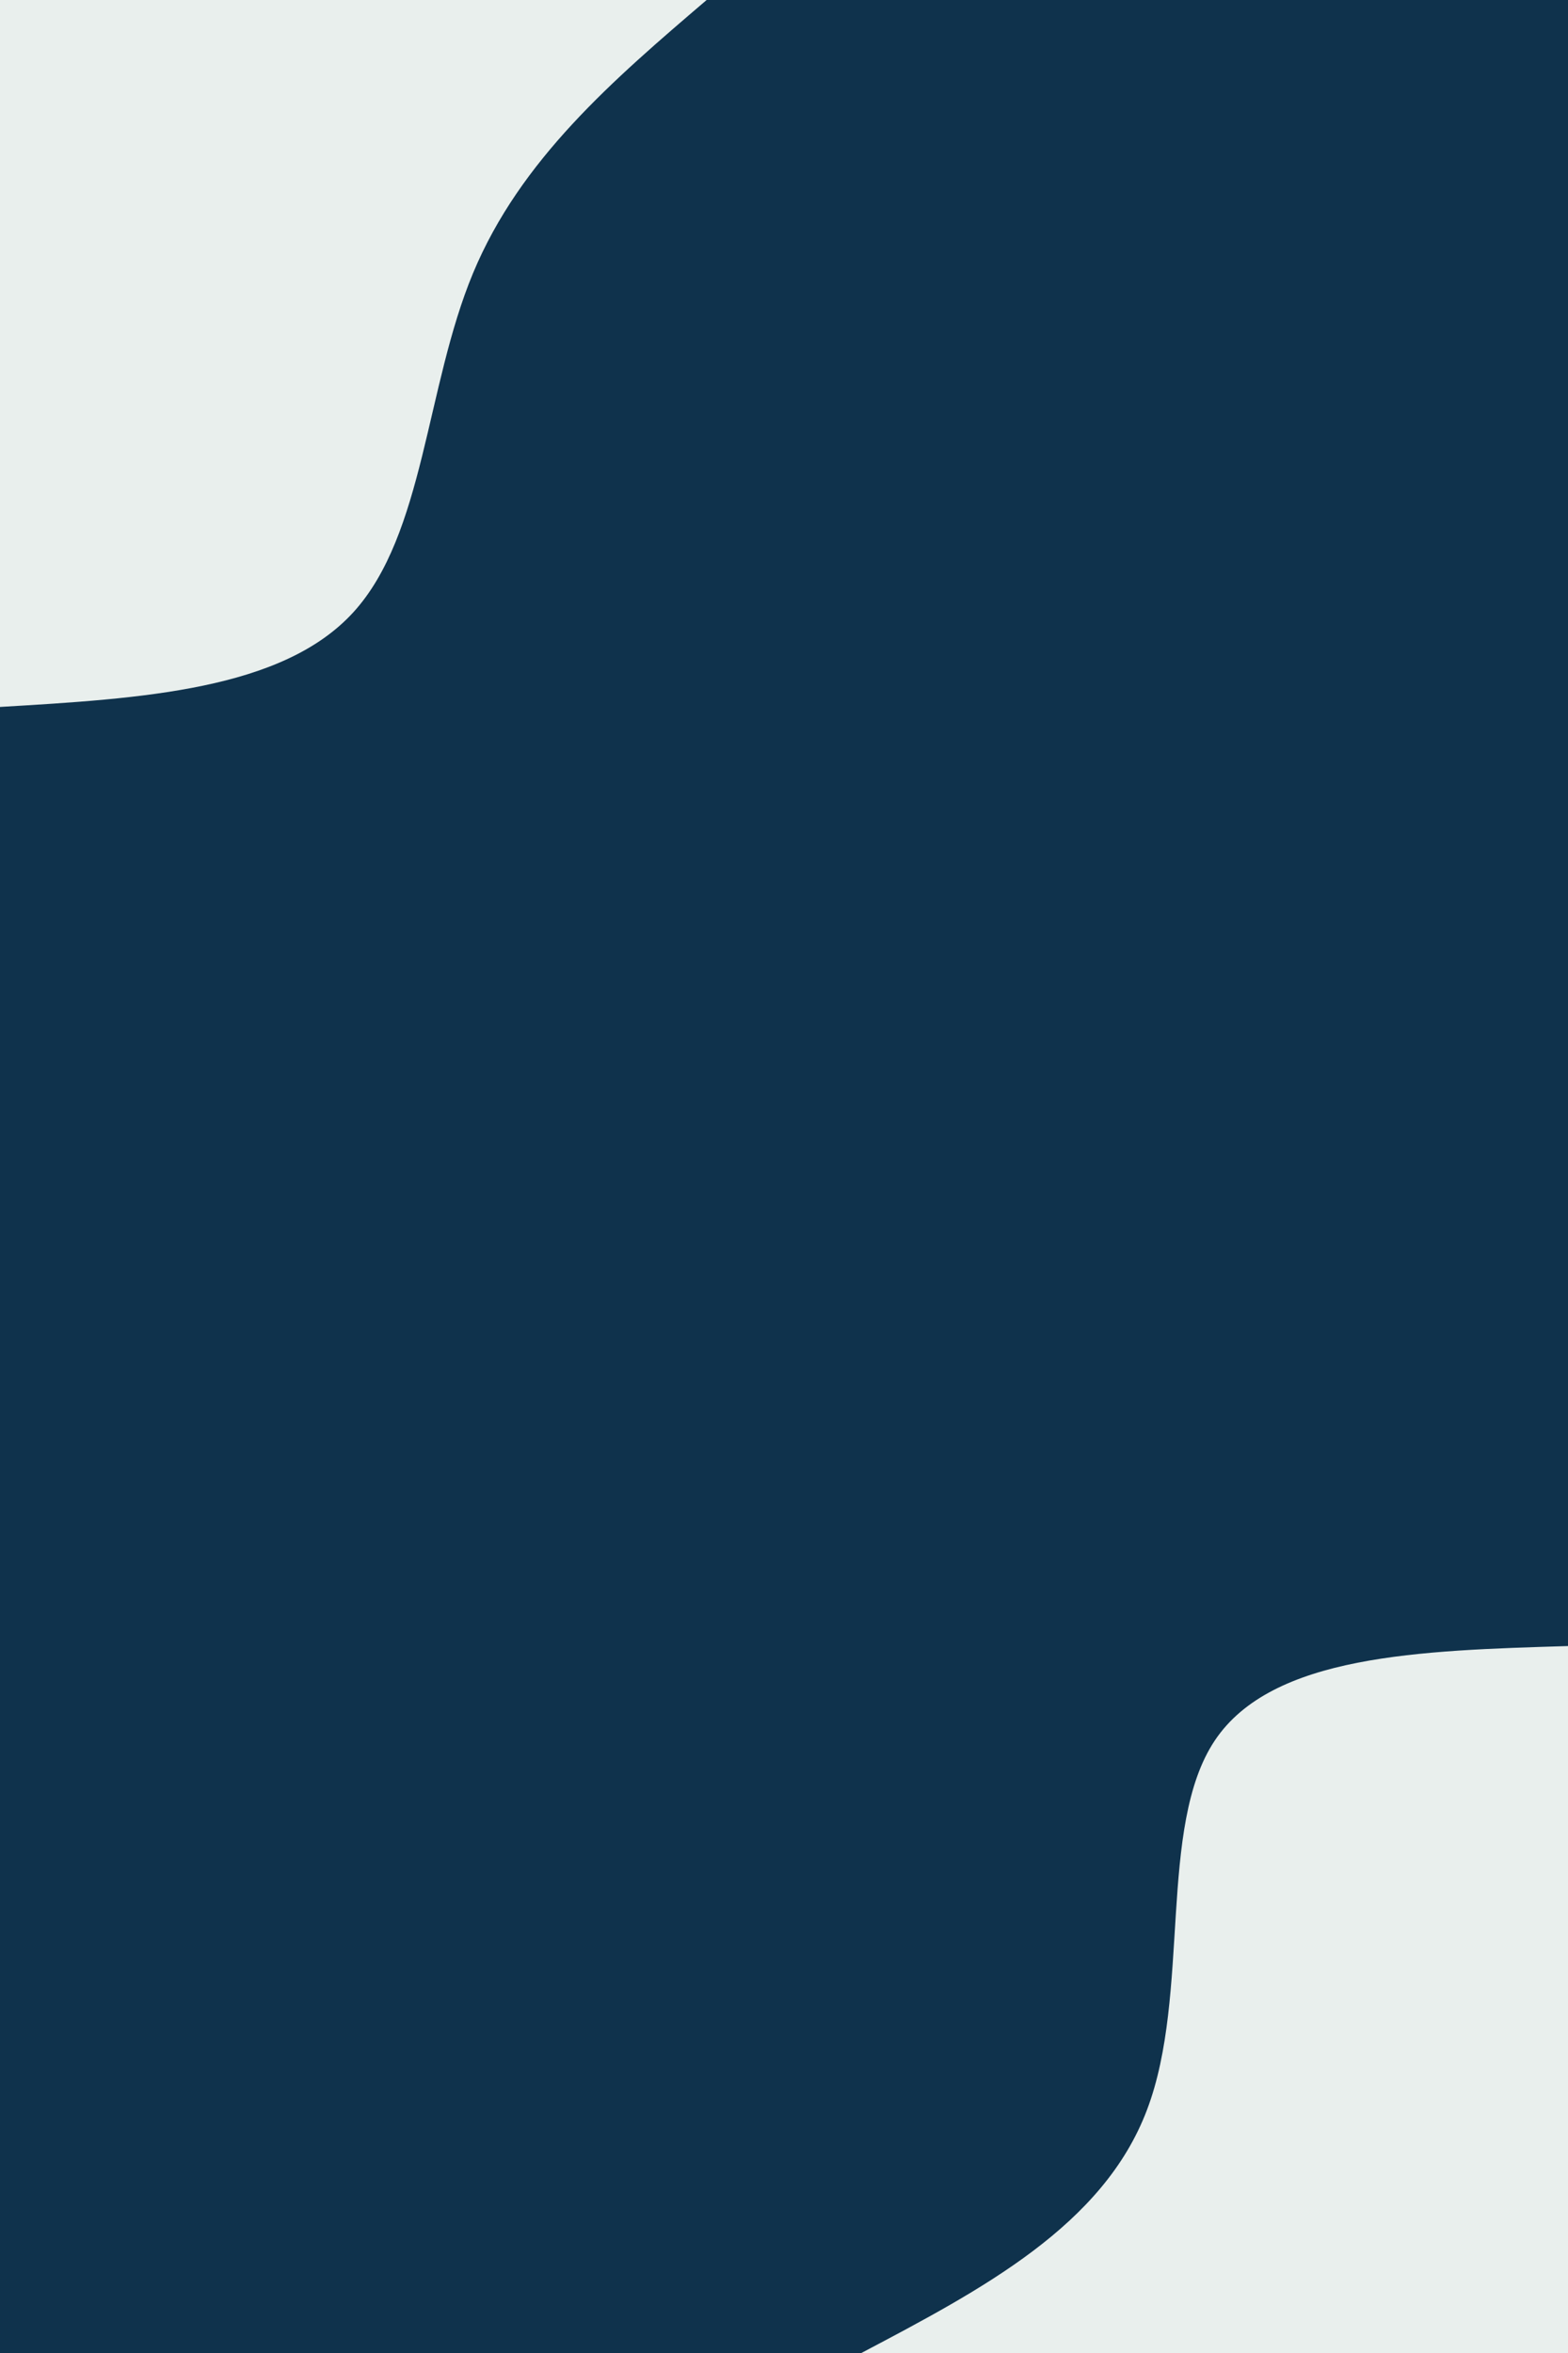 <svg id="visual" viewBox="0 0 600 900" width="600" height="900" xmlns="http://www.w3.org/2000/svg" xmlns:xlink="http://www.w3.org/1999/xlink" version="1.1"><rect x="0" y="0" width="600" height="900" fill="#0f324c"></rect><defs><linearGradient id="grad1_0" x1="0%" y1="100%" x2="100%" y2="0%"><stop offset="30%" stop-color="#0f324c" stop-opacity="1"></stop><stop offset="70%" stop-color="#0f324c" stop-opacity="1"></stop></linearGradient></defs><defs><linearGradient id="grad2_0" x1="0%" y1="100%" x2="100%" y2="0%"><stop offset="30%" stop-color="#0f324c" stop-opacity="1"></stop><stop offset="70%" stop-color="#0f324c" stop-opacity="1"></stop></linearGradient></defs><g transform="translate(600, 900)"><path d="M-270.4 0C-224.1 -24.4 -177.8 -48.8 -161.1 -93C-144.3 -137.2 -157.1 -201.3 -135.2 -234.2C-113.3 -267.1 -56.6 -268.7 0 -270.4L0 0Z" fill="#e9efed"></path></g><g transform="translate(0, 0)"><path d="M270.4 0C234.7 30.5 199.1 61 181 104.5C162.9 148 162.4 204.4 135.2 234.2C108 264 54 267.2 0 270.4L0 0Z" fill="#e9efed"></path></g></svg>